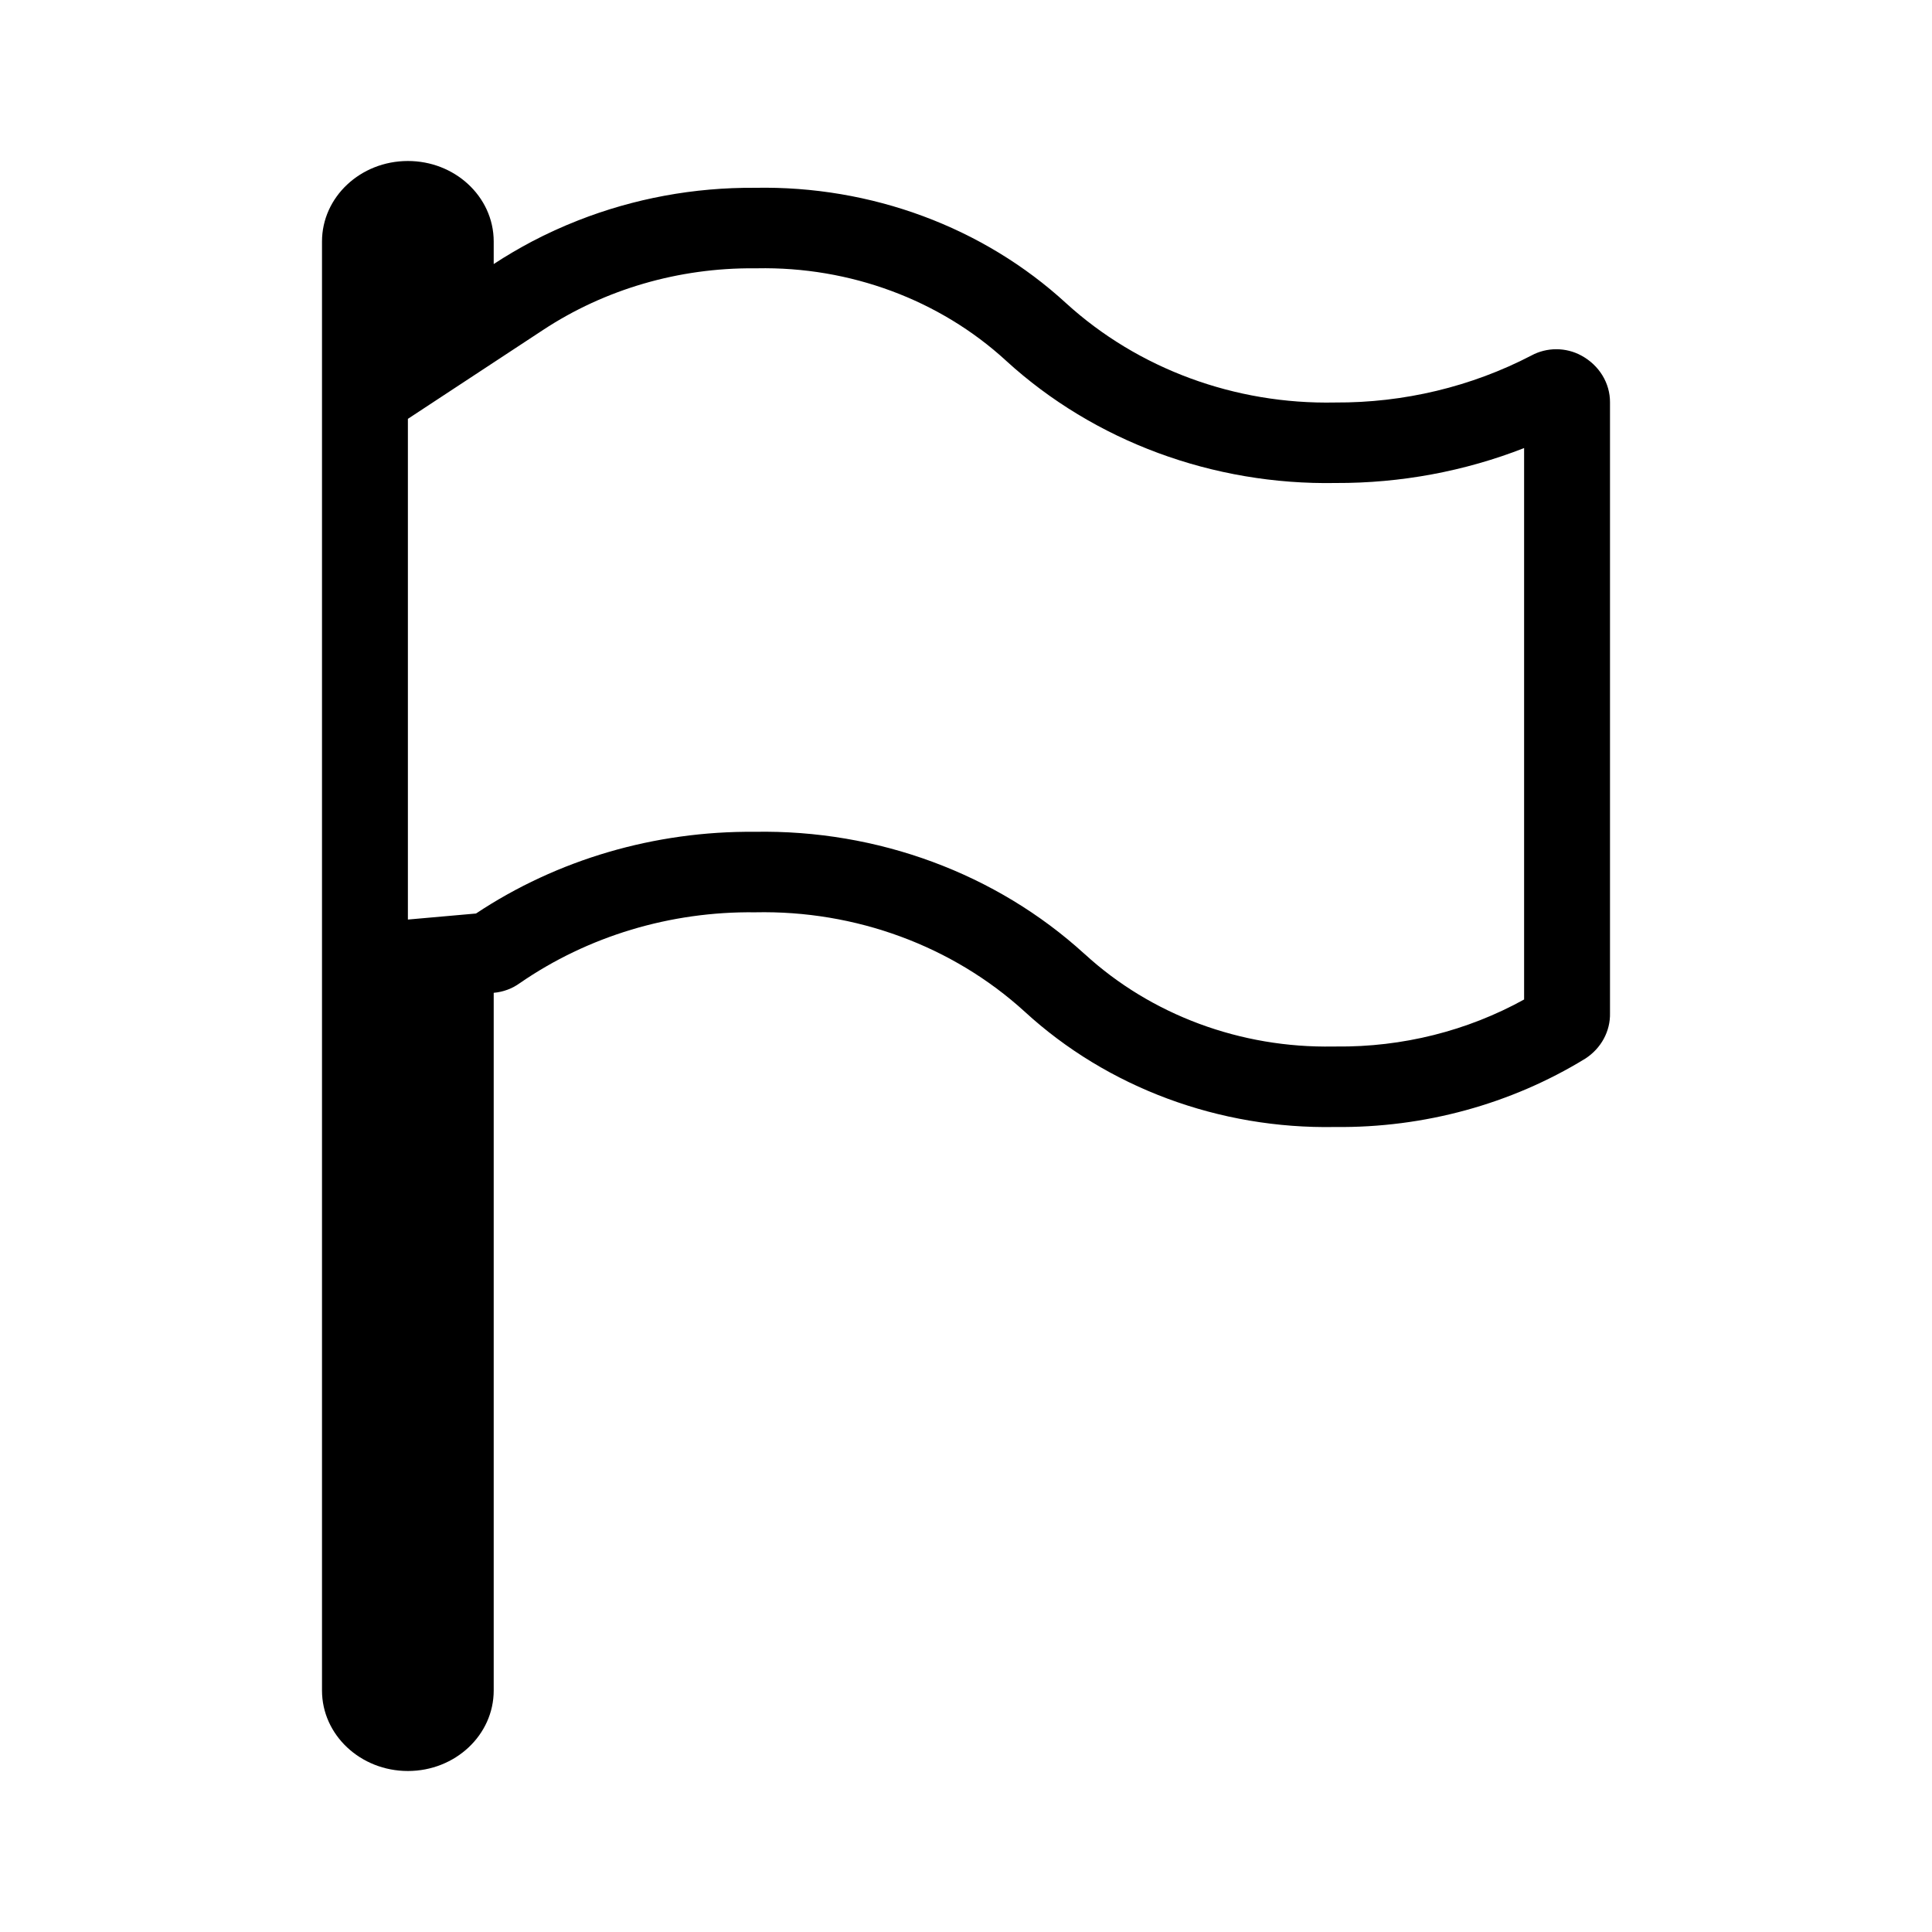 <svg width="24" height="24" viewBox="0 0 24 24" fill="none" xmlns="http://www.w3.org/2000/svg">
<path fill-rule="evenodd" clip-rule="evenodd" d="M18.933 5.566C18.194 5.855 17.399 6.003 16.595 6C15.069 6.028 13.594 5.482 12.5 4.483L12.498 4.481C11.673 3.724 10.557 3.31 9.402 3.333L9.386 3.333L9.37 3.333C8.432 3.326 7.514 3.593 6.746 4.099L5.067 5.203V11.423L5.913 11.348C6.923 10.677 8.134 10.322 9.374 10.333C10.901 10.305 12.377 10.851 13.472 11.85L13.475 11.852C14.299 12.608 15.412 13.022 16.565 13L16.582 13L16.599 13C17.421 13.009 18.228 12.806 18.933 12.416V5.566ZM19.694 13.15C18.771 13.716 17.689 14.012 16.586 14C15.147 14.027 13.757 13.511 12.729 12.567C11.834 11.751 10.627 11.306 9.379 11.333C8.329 11.32 7.303 11.629 6.457 12.213C6.363 12.281 6.251 12.323 6.133 12.333V21C6.133 21.552 5.656 22 5.067 22C4.478 22 4 21.552 4 21V3C4 2.448 4.478 2 5.067 2C5.355 2 5.617 2.107 5.809 2.282C6.009 2.464 6.133 2.718 6.133 3V3.28C6.287 3.179 6.446 3.086 6.608 3C6.794 2.902 6.986 2.815 7.182 2.738C7.874 2.466 8.621 2.327 9.379 2.333C10.821 2.305 12.214 2.821 13.244 3.767C14.137 4.581 15.341 5.026 16.586 5C17.438 5.005 18.277 4.804 19.022 4.417C19.214 4.312 19.452 4.312 19.644 4.417C19.866 4.537 20.002 4.76 20 5V12.583C20.006 12.809 19.891 13.022 19.694 13.15Z" fill="black"/>
</svg>
